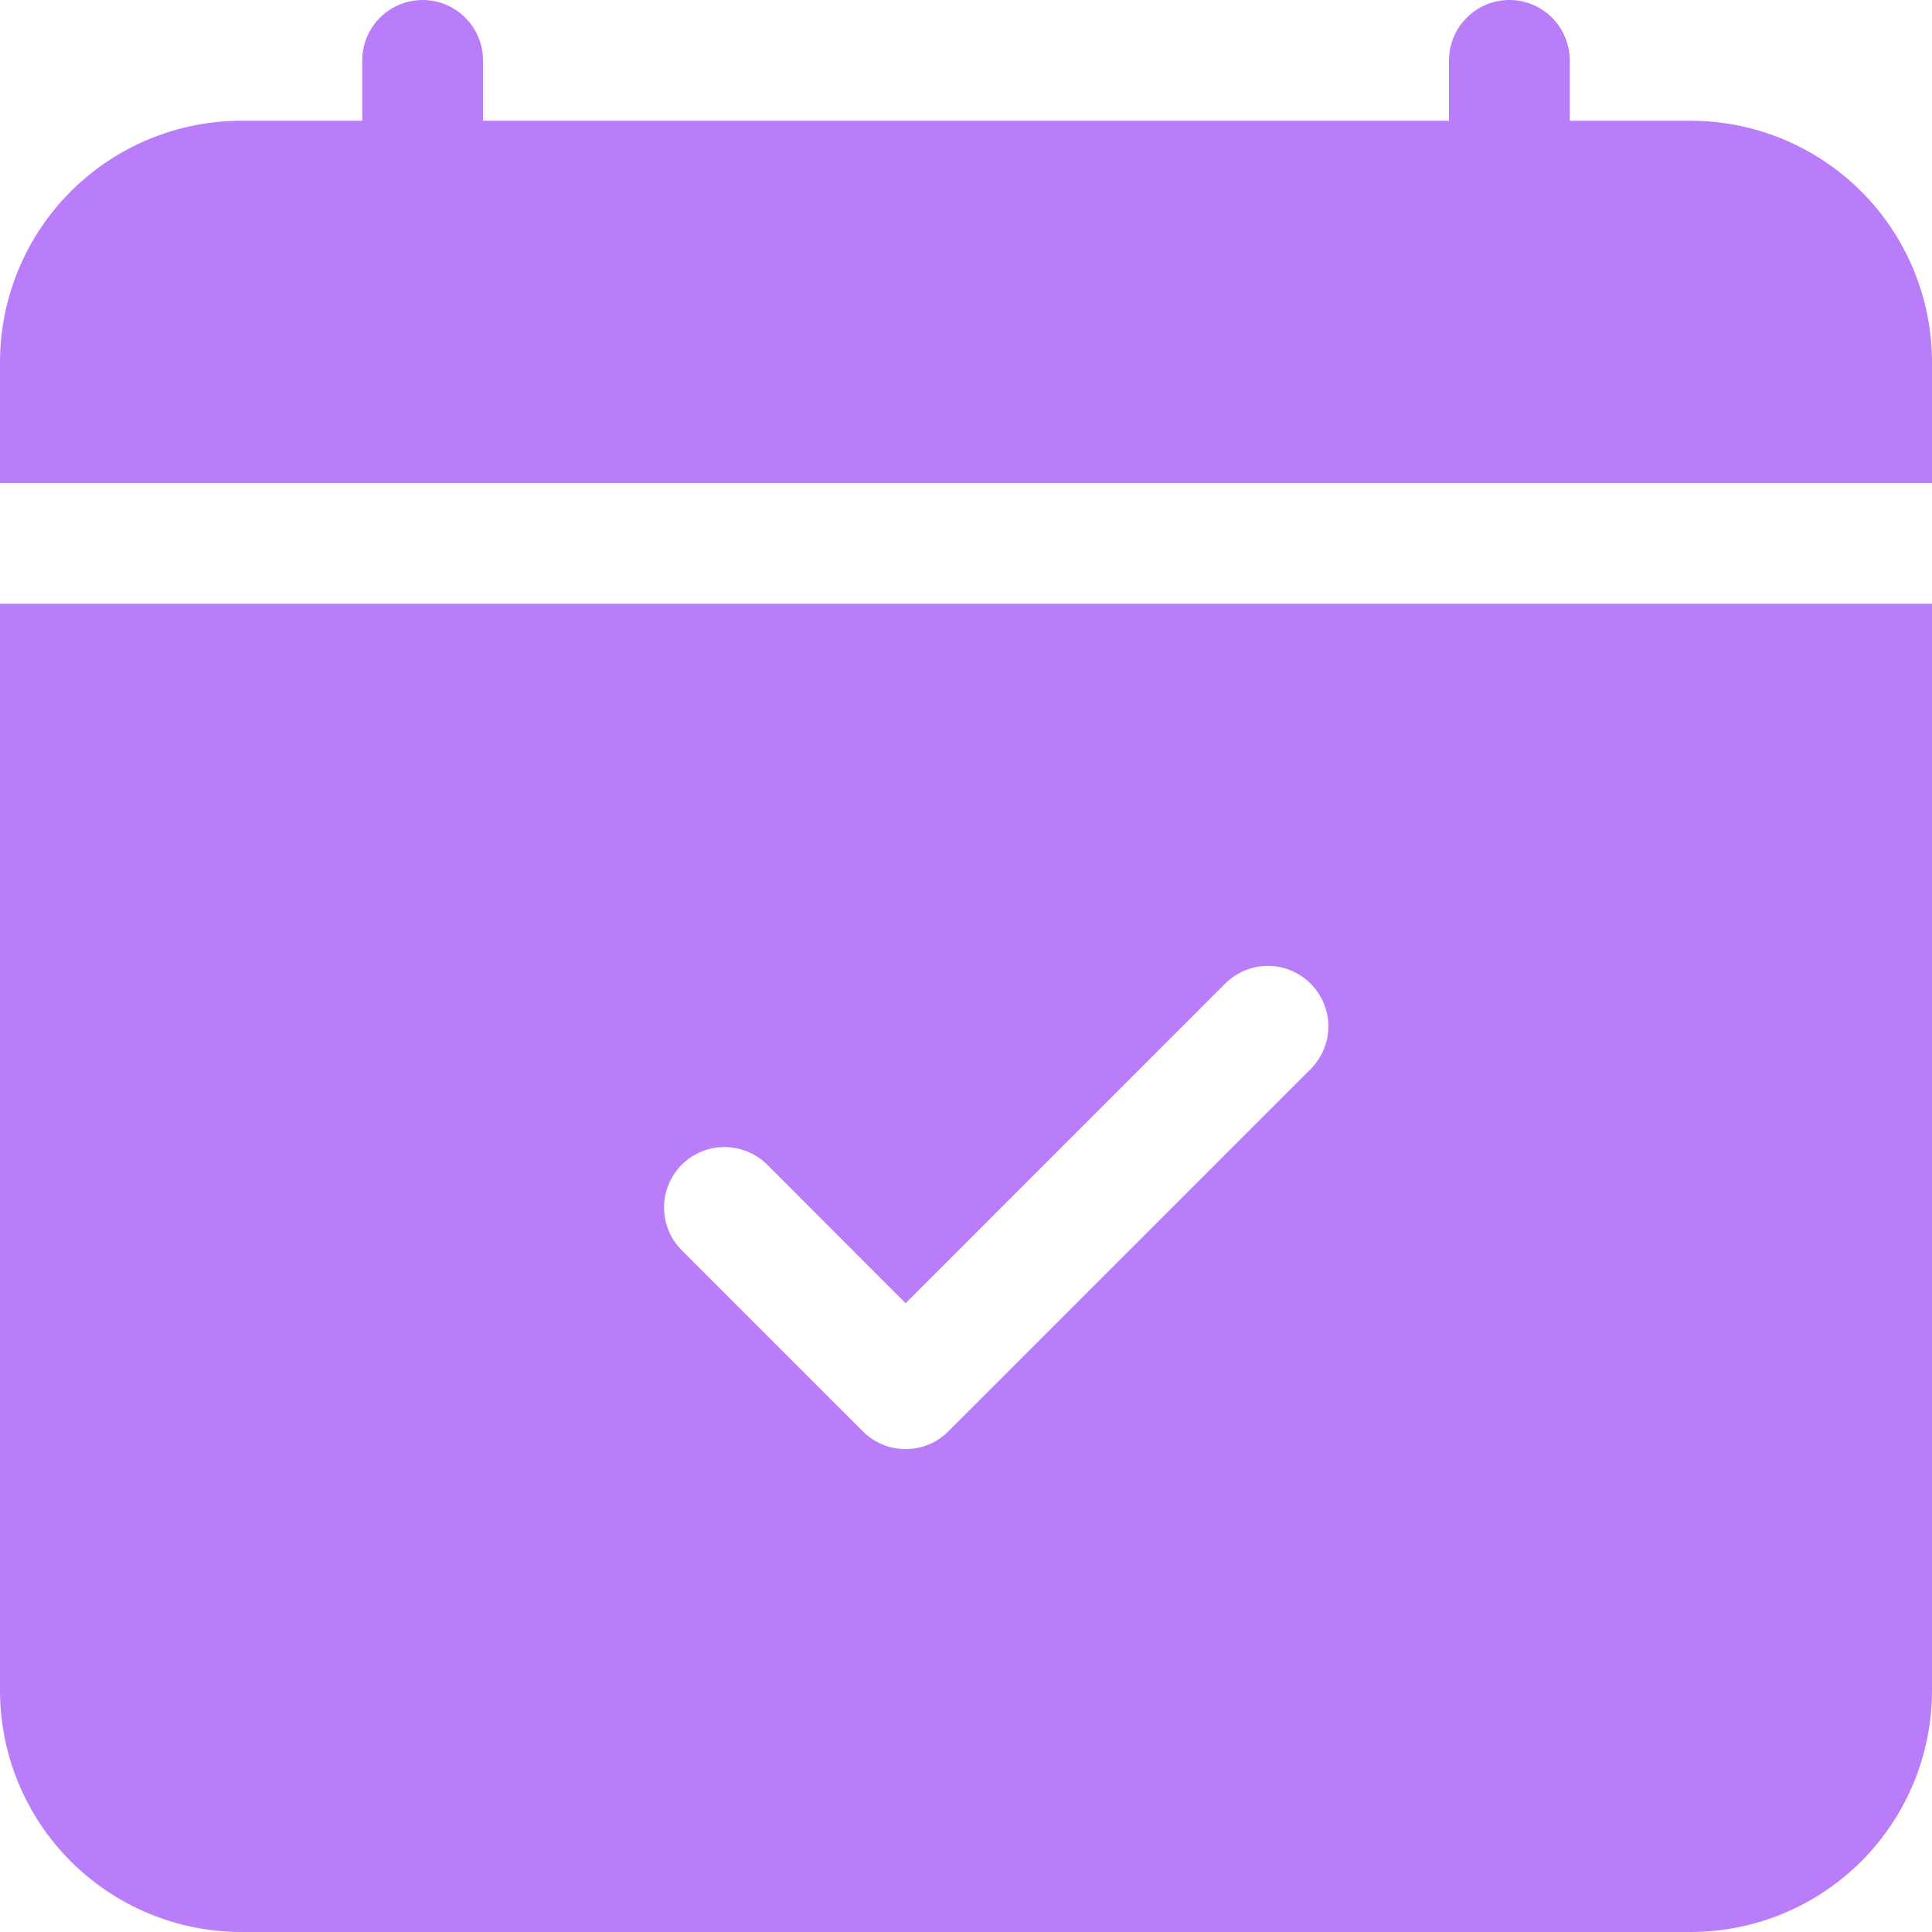 <svg width="38" height="38" viewBox="0 0 38 38" fill="none" xmlns="http://www.w3.org/2000/svg">
<path d="M9.5 1.188C9.5 0.873 9.375 0.571 9.152 0.348C8.929 0.125 8.627 0 8.312 0C7.998 0 7.696 0.125 7.473 0.348C7.25 0.571 7.125 0.873 7.125 1.188V2.375H4.75C3.49 2.375 2.282 2.875 1.391 3.766C0.5 4.657 0 5.865 0 7.125L0 9.5H38V7.125C38 5.865 37.5 4.657 36.609 3.766C35.718 2.875 34.51 2.375 33.25 2.375H30.875V1.188C30.875 0.873 30.75 0.571 30.527 0.348C30.305 0.125 30.002 0 29.688 0C29.373 0 29.07 0.125 28.848 0.348C28.625 0.571 28.5 0.873 28.5 1.188V2.375H9.5V1.188ZM38 33.25V11.875H0V33.25C0 34.51 0.5 35.718 1.391 36.609C2.282 37.5 3.49 38 4.75 38H33.25C34.51 38 35.718 37.5 36.609 36.609C37.5 35.718 38 34.51 38 33.25ZM25.778 21.028L18.653 28.153C18.543 28.264 18.412 28.352 18.268 28.411C18.123 28.471 17.969 28.502 17.812 28.502C17.656 28.502 17.502 28.471 17.357 28.411C17.213 28.352 17.082 28.264 16.972 28.153L13.409 24.591C13.186 24.368 13.061 24.065 13.061 23.75C13.061 23.435 13.186 23.132 13.409 22.909C13.632 22.686 13.935 22.561 14.25 22.561C14.565 22.561 14.868 22.686 15.091 22.909L17.812 25.633L24.097 19.347C24.32 19.124 24.622 18.998 24.938 18.998C25.253 18.998 25.555 19.124 25.778 19.347C26.001 19.57 26.127 19.872 26.127 20.188C26.127 20.503 26.001 20.805 25.778 21.028Z" fill="#b97dfa"/>
</svg>